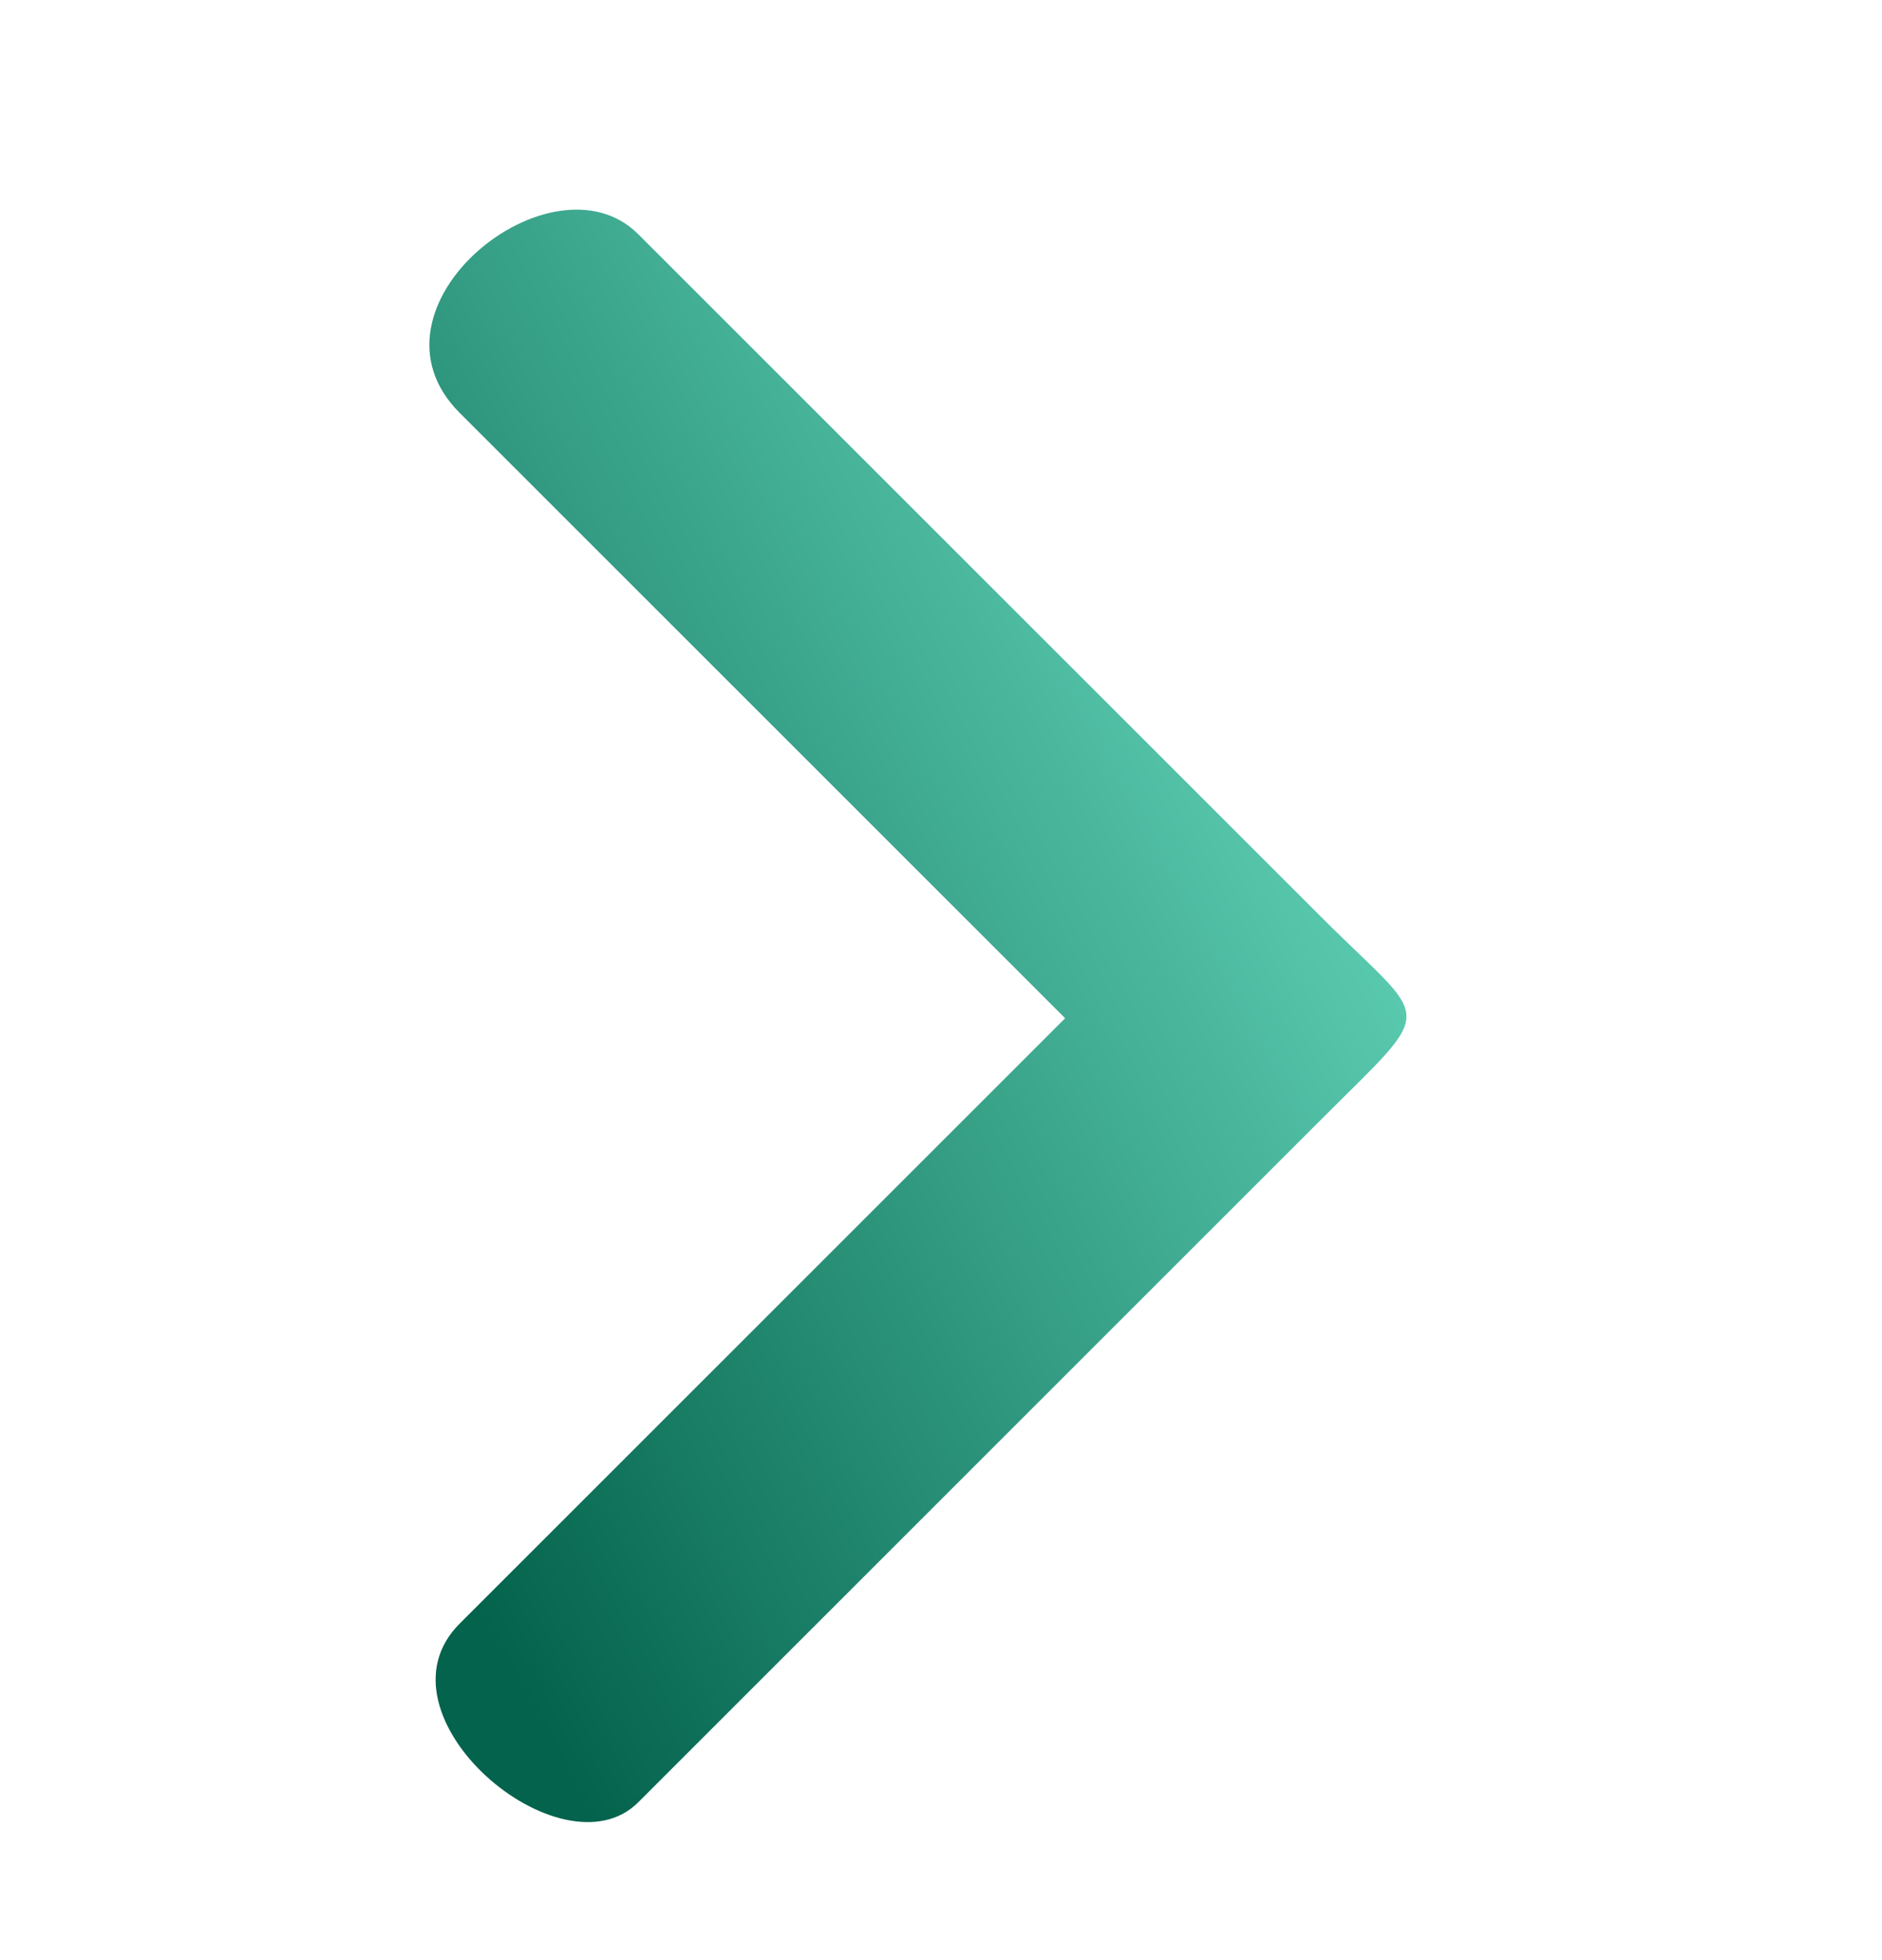 <svg width="24" height="25" viewBox="0 0 24 25" fill="none" xmlns="http://www.w3.org/2000/svg">
<g id="icon-next">
<path id="Vector" d="M5.861 20.709L13.583 12.987L5.861 5.265C4.514 3.918 7.044 1.891 8.139 2.987L16.854 11.701C18.245 13.092 18.346 12.781 16.854 14.272L8.139 22.987C7.162 23.964 4.697 21.873 5.861 20.709Z" fill="url(#paint0_linear_488_146)"/>
</g>
<defs>
<linearGradient id="paint0_linear_488_146" x1="16.934" y1="4.444" x2="1.834" y2="12.666" gradientUnits="userSpaceOnUse">
<stop stop-color="#6CE0C4"/>
<stop offset="1" stop-color="#04634D"/>
</linearGradient>
</defs>
</svg>
